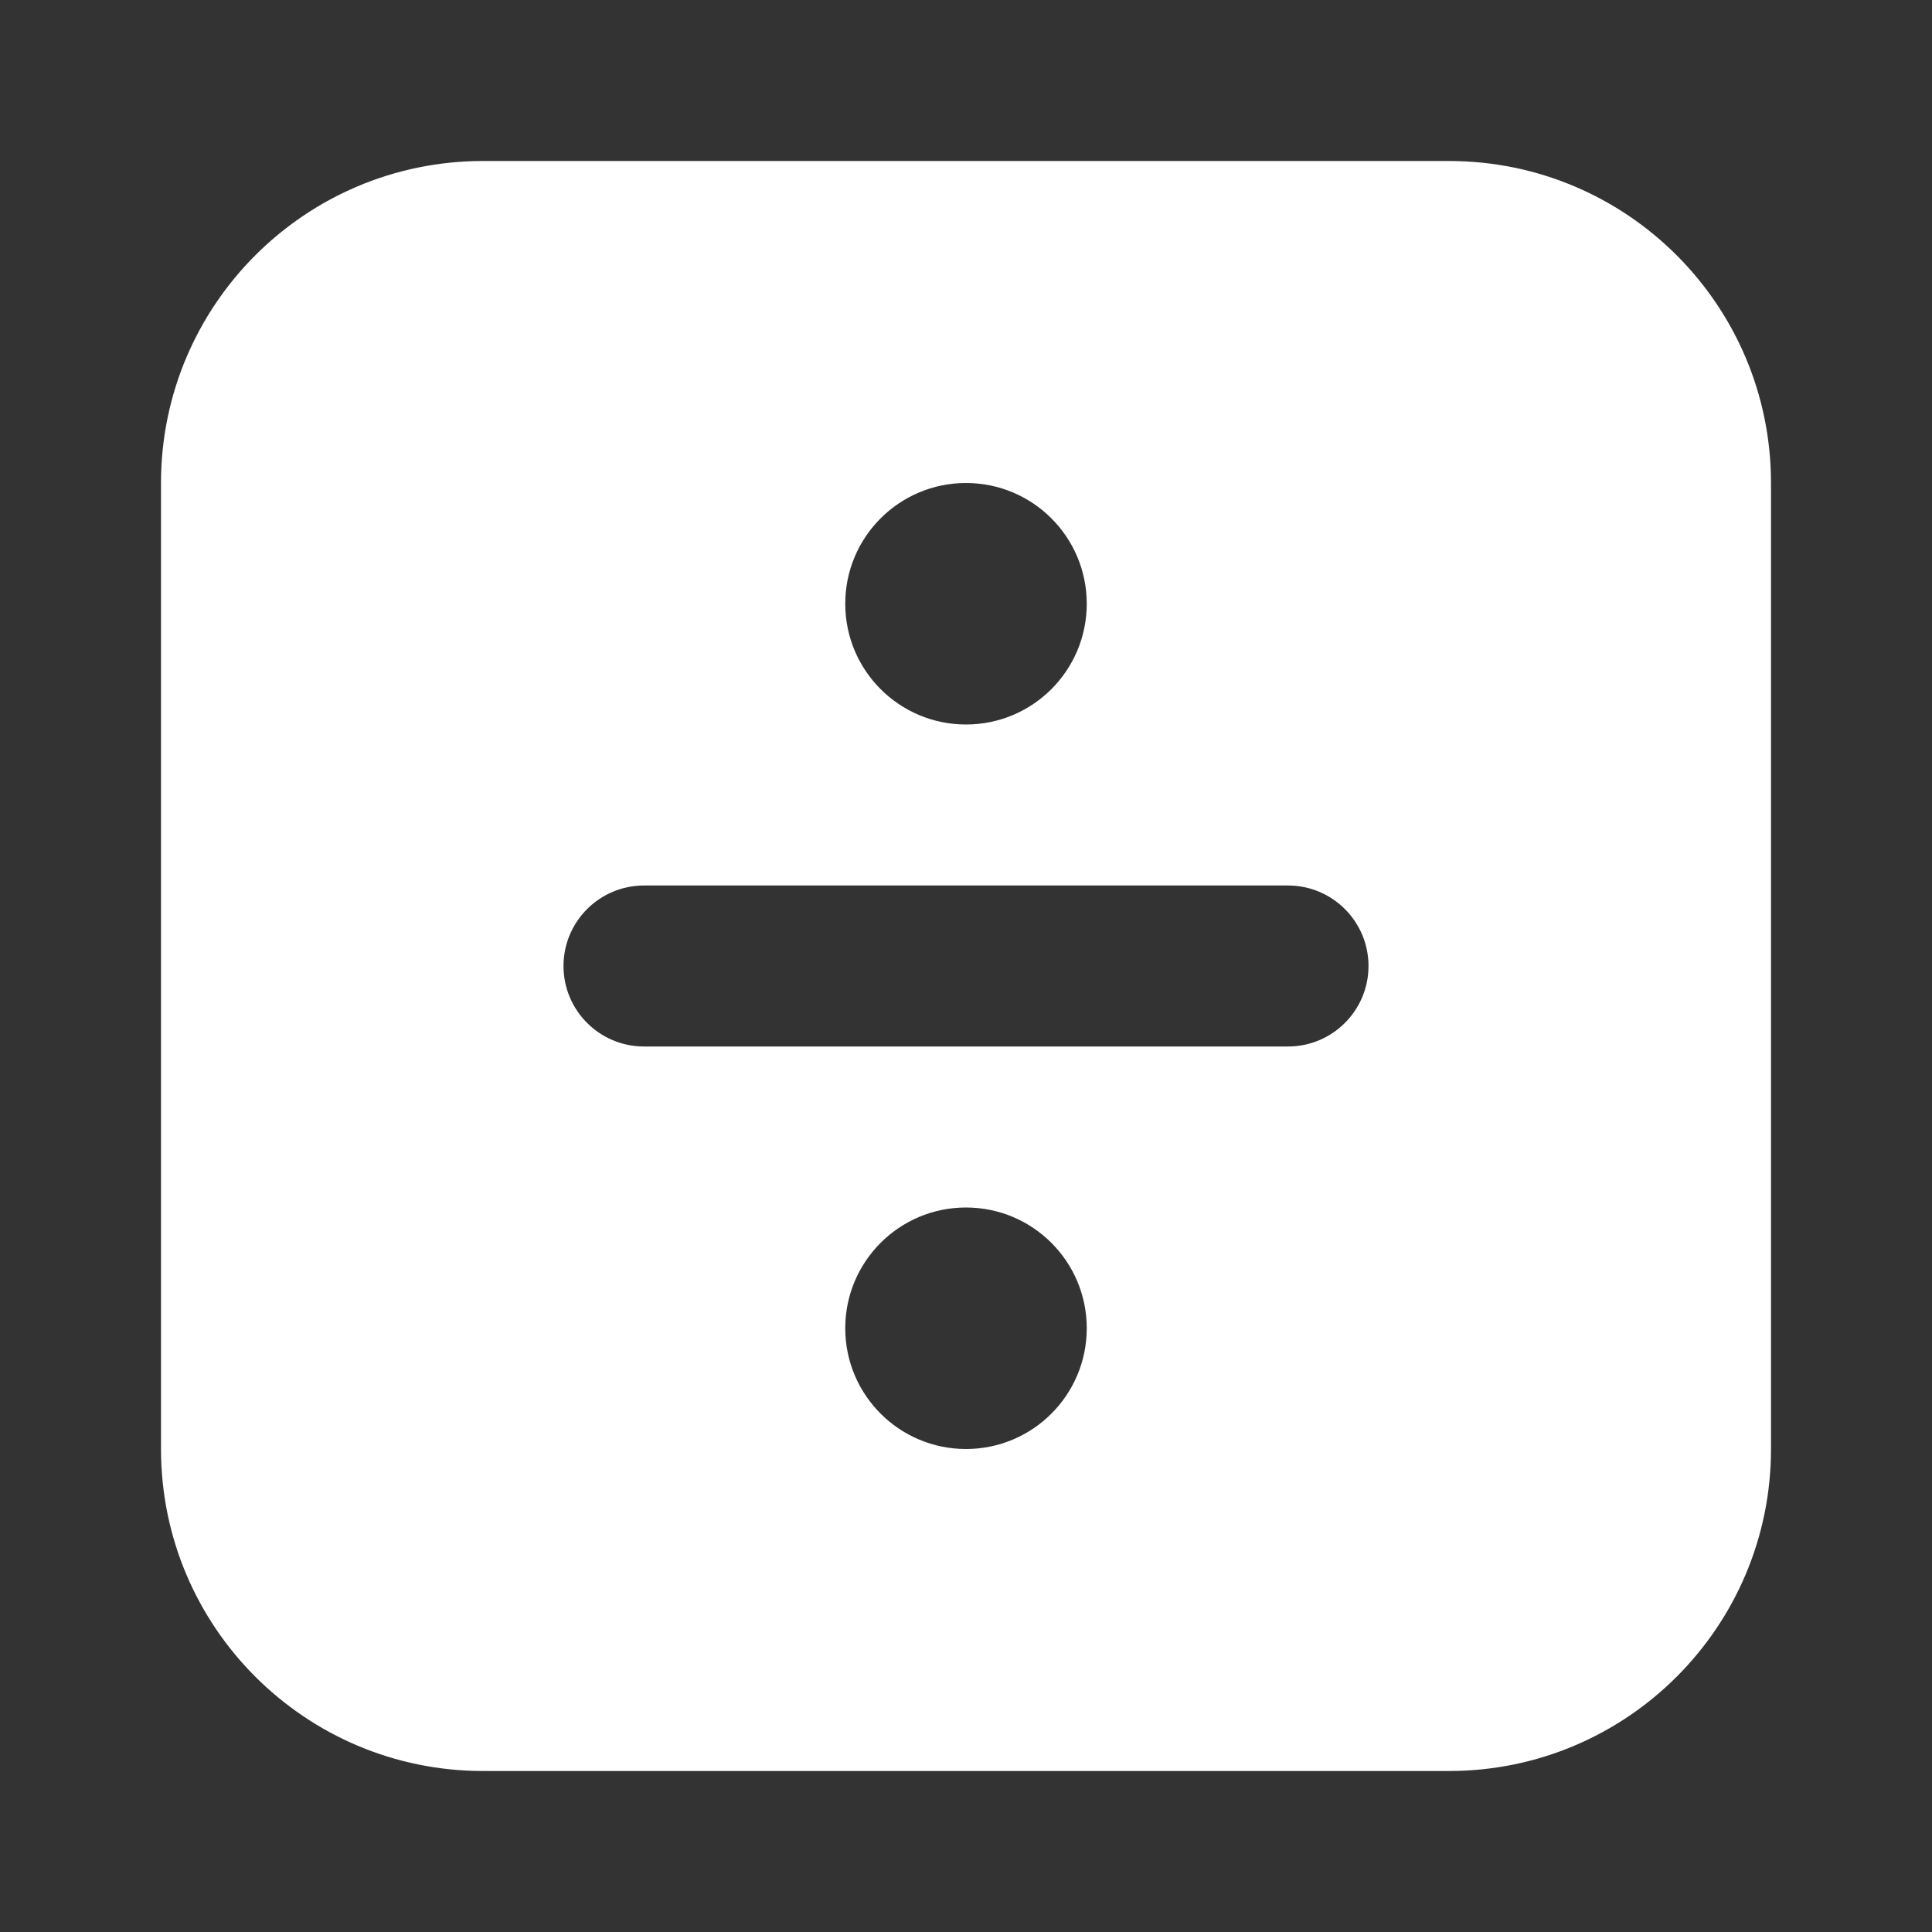 <svg width="36" height="36" viewBox="0 0 36 36" fill="none" xmlns="http://www.w3.org/2000/svg">
<rect x="0" y="0" width="36" height="36" fill="#333333" stroke="none"/>
<path fill-rule="evenodd" clip-rule="evenodd" d="M9 3C5.686 3 3 5.686 3 9V27C3 30.314 5.686 33 9 33H27C30.314 33 33 30.314 33 27V9C33 5.686 30.314 3 27 3H9ZM18 13.5C19.243 13.5 20.25 12.493 20.25 11.25C20.25 10.007 19.243 9 18 9C16.757 9 15.75 10.007 15.75 11.25C15.75 12.493 16.757 13.5 18 13.5ZM18 27C19.243 27 20.25 25.993 20.25 24.75C20.25 23.507 19.243 22.5 18 22.5C16.757 22.5 15.75 23.507 15.75 24.75C15.75 25.993 16.757 27 18 27ZM10.5 18C10.5 17.172 11.172 16.5 12 16.5H24C24.828 16.5 25.5 17.172 25.5 18C25.5 18.828 24.828 19.5 24 19.5H12C11.172 19.5 10.5 18.828 10.5 18Z" fill="white"/>
</svg>
